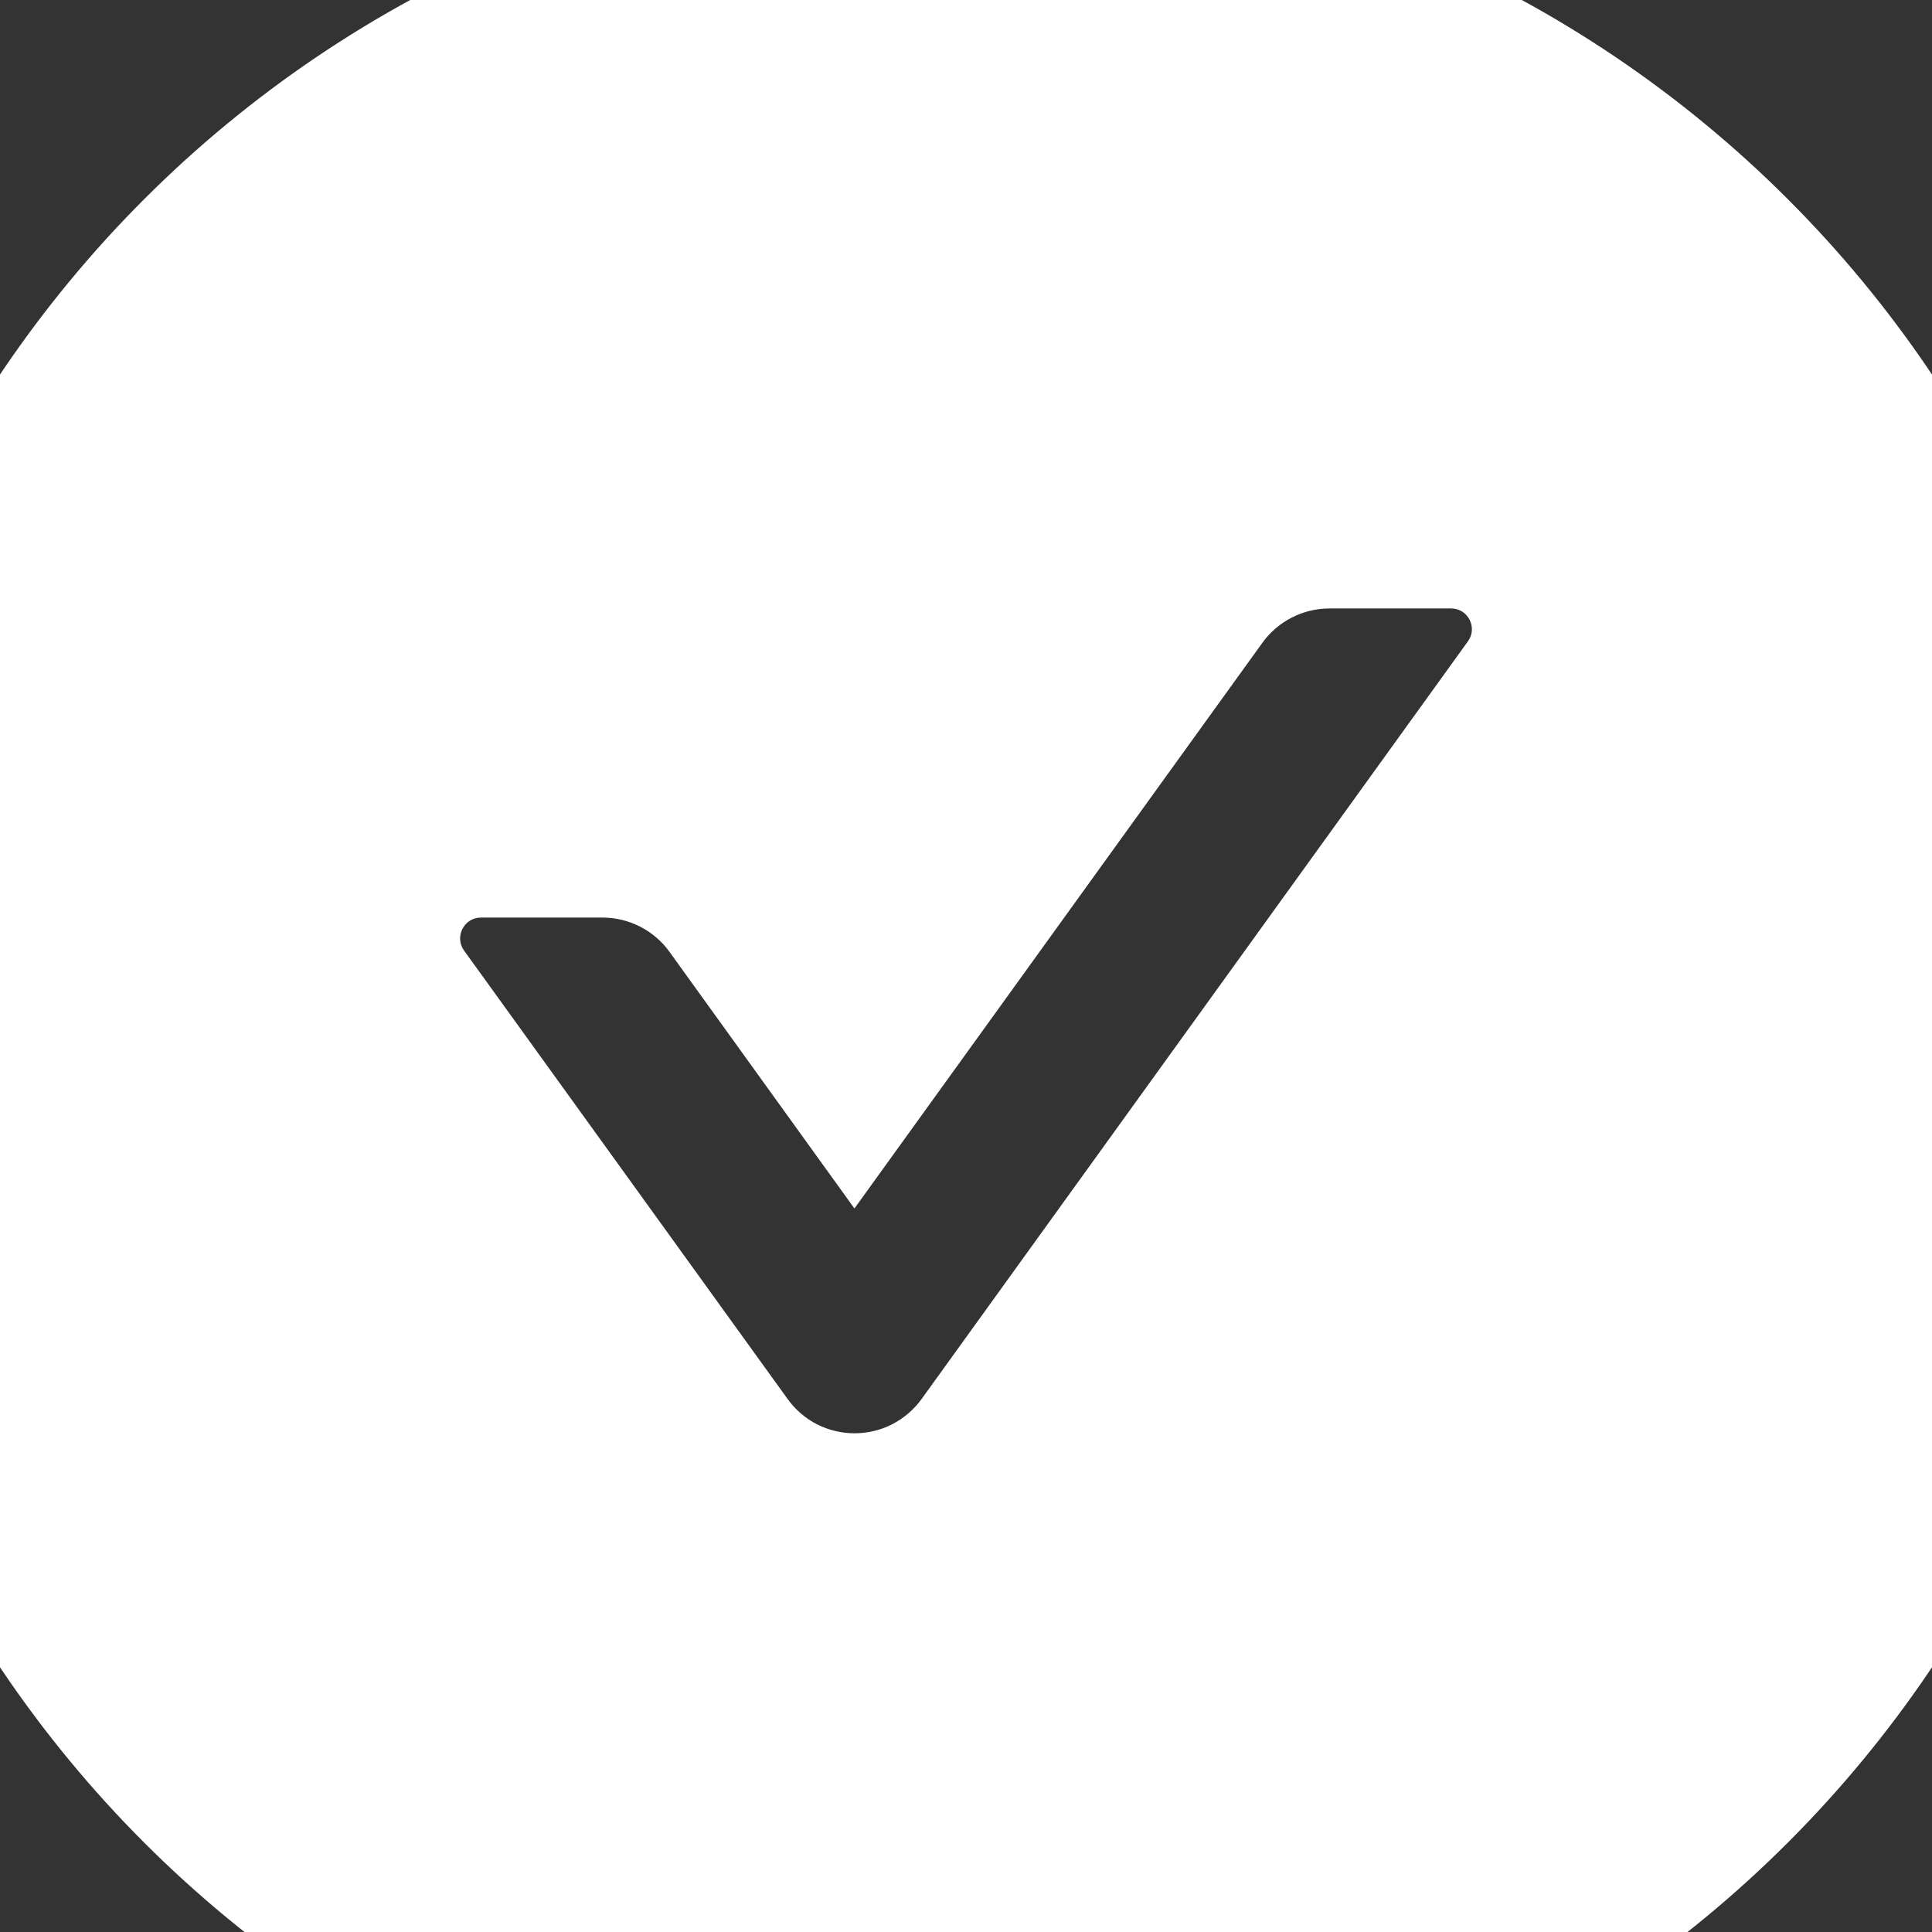 <svg width="18" height="18" viewBox="1 1 16 16" fill="none" xmlns="http://www.w3.org/2000/svg">
<rect x="1" y="1" width="16" height="16" fill="#333333" stroke="none"/>
<path d="M9 -0.17C3.685 -0.17 -0.625 4.139 -0.625 9.455C-0.625 14.77 3.685 19.079 9 19.079C14.315 19.079 18.625 14.77 18.625 9.455C18.625 4.139 14.315 -0.17 9 -0.17ZM13.157 6.311L8.633 12.585C8.569 12.673 8.486 12.745 8.389 12.795C8.293 12.844 8.186 12.87 8.077 12.87C7.969 12.87 7.862 12.844 7.765 12.795C7.668 12.745 7.585 12.673 7.522 12.585L4.843 8.872C4.761 8.758 4.843 8.599 4.982 8.599H5.99C6.209 8.599 6.418 8.705 6.546 8.885L8.076 11.008L11.454 6.324C11.582 6.146 11.789 6.039 12.01 6.039H13.018C13.157 6.039 13.239 6.197 13.157 6.311Z" fill="white"/>
</svg>

